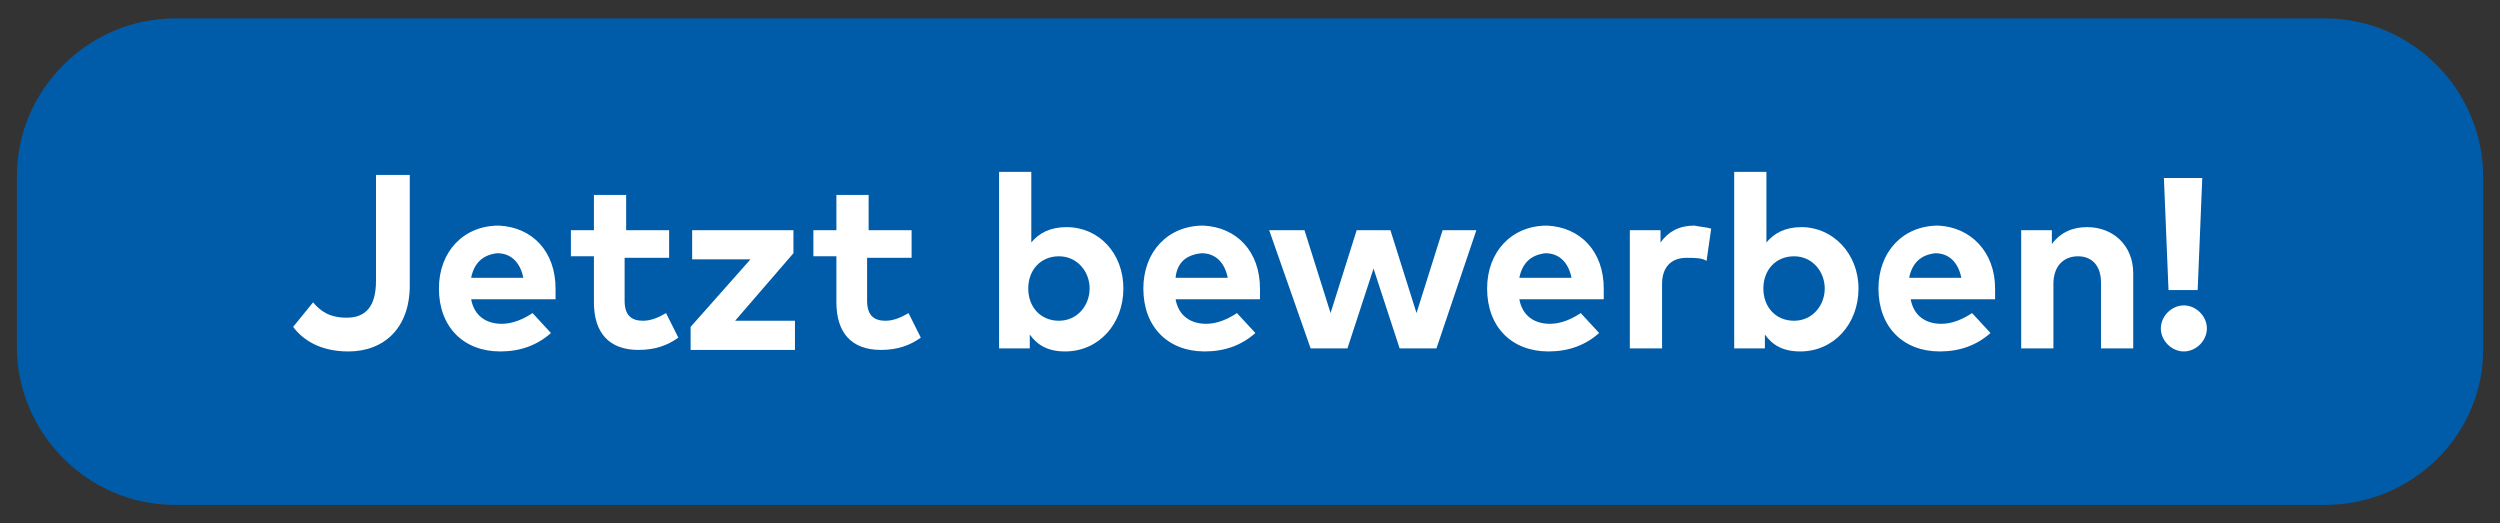 <?xml version="1.0" encoding="utf-8"?>
<!-- Generator: $$$/GeneralStr/196=Adobe Illustrator 27.6.0, SVG Export Plug-In . SVG Version: 6.00 Build 0)  -->
<svg version="1.1" id="Ebene_1" xmlns="http://www.w3.org/2000/svg" xmlns:xlink="http://www.w3.org/1999/xlink" x="0px" y="0px"
	 viewBox="0 0 162.9 34.1" style="enable-background:new 0 0 162.9 34.1;" xml:space="preserve">
<rect x="0" y="0" width="162.9" height="34.1" fill="#333333" stroke="none"/>
<style type="text/css">
	.st0{fill:#005CA9;}
	.st1{enable-background:new    ;}
	.st2{fill:#FFFFFF;}
</style>
<path class="st0" d="M151.5,32.9H11.4c-5.7,0-10.3-4.7-10.3-10.3V11.5c0-5.7,4.7-10.3,10.3-10.3h140.1c5.7,0,10.3,4.7,10.3,10.3
	v11.1C161.9,28.3,157.2,32.9,151.5,32.9z"/>
<g class="st1">
	<path class="st2" d="M26.7,18.6c0,2.8-1.7,4.3-4,4.3c-1.9,0-3-0.8-3.6-1.6l1.3-1.6c0.5,0.6,1.1,1,2.2,1c1.2,0,1.9-0.7,1.9-2.4v-6.9
		h2.2V18.6z"/>
	<path class="st2" d="M36.2,18.8c0,0.2,0,0.5,0,0.7h-5.5c0.2,1.1,1,1.6,2,1.6c0.7,0,1.4-0.3,2-0.7l1.2,1.3c-0.9,0.8-2,1.2-3.3,1.2
		c-2.4,0-4-1.6-4-4.1c0-2.4,1.6-4.1,3.9-4.1C34.7,14.8,36.2,16.4,36.2,18.8z M30.7,18.1h3.4c-0.2-1-0.8-1.6-1.7-1.6
		C31.5,16.6,30.9,17.1,30.7,18.1z"/>
	<path class="st2" d="M43.5,16.8h-2.8v2.8c0,1,0.5,1.3,1.2,1.3c0.5,0,1-0.2,1.5-0.5l0.8,1.6c-0.7,0.5-1.5,0.8-2.6,0.8
		c-1.9,0-2.9-1.1-2.9-3.1v-3h-1.5V15h1.5v-2.3h2.1V15h2.8V16.8z"/>
	<path class="st2" d="M51.7,16.5l-3.8,4.4h3.9v1.9H45v-1.5l3.9-4.4h-3.8V15h6.6V16.5z"/>
	<path class="st2" d="M59.3,16.8h-2.8v2.8c0,1,0.5,1.3,1.2,1.3c0.5,0,1-0.2,1.5-0.5l0.8,1.6c-0.7,0.5-1.5,0.8-2.6,0.8
		c-1.9,0-2.9-1.1-2.9-3.1v-3h-1.5V15h1.5v-2.3h2.1V15h2.8V16.8z"/>
	<path class="st2" d="M73.2,18.8c0,2.3-1.6,4.1-3.8,4.1c-1.1,0-1.8-0.4-2.3-1.1v0.9h-2V11.2h2.1v4.6c0.5-0.6,1.2-1,2.3-1
		C71.6,14.8,73.2,16.5,73.2,18.8z M67,18.8c0,1.2,0.8,2.1,2,2.1c1.2,0,2-1,2-2.1s-0.8-2.1-2-2.1C67.8,16.7,67,17.6,67,18.8z"/>
	<path class="st2" d="M82.1,18.8c0,0.2,0,0.5,0,0.7h-5.5c0.2,1.1,1,1.6,2,1.6c0.7,0,1.4-0.3,2-0.7l1.2,1.3c-0.9,0.8-2,1.2-3.3,1.2
		c-2.4,0-4-1.6-4-4.1c0-2.4,1.6-4.1,3.9-4.1C80.6,14.8,82.1,16.4,82.1,18.8z M76.6,18.1H80c-0.2-1-0.8-1.6-1.7-1.6
		C77.3,16.6,76.7,17.1,76.6,18.1z"/>
	<path class="st2" d="M92.3,20.4L94,15h2.2l-2.6,7.7h-2.4l-1.7-5.2l-1.7,5.2h-2.4L82.7,15H85l1.7,5.4l1.7-5.4h2.2L92.3,20.4z"/>
	<path class="st2" d="M104.5,18.8c0,0.2,0,0.5,0,0.7H99c0.2,1.1,1,1.6,2,1.6c0.7,0,1.4-0.3,2-0.7l1.2,1.3c-0.9,0.8-2,1.2-3.3,1.2
		c-2.4,0-4-1.6-4-4.1c0-2.4,1.6-4.1,3.9-4.1C103,14.8,104.5,16.4,104.5,18.8z M99,18.1h3.4c-0.2-1-0.8-1.6-1.7-1.6
		C99.8,16.6,99.2,17.1,99,18.1z"/>
	<path class="st2" d="M111.5,14.9l-0.3,2.1c-0.3-0.2-0.8-0.2-1.3-0.2c-1,0-1.6,0.6-1.6,1.7v4.2h-2.1V15h2v0.8
		c0.5-0.7,1.2-1.1,2.2-1.1C110.9,14.8,111.2,14.8,111.5,14.9z"/>
	<path class="st2" d="M121.1,18.8c0,2.3-1.6,4.1-3.8,4.1c-1.1,0-1.8-0.4-2.3-1.1v0.9h-2V11.2h2.1v4.6c0.5-0.6,1.2-1,2.3-1
		C119.4,14.8,121.1,16.5,121.1,18.8z M114.9,18.8c0,1.2,0.8,2.1,2,2.1c1.2,0,2-1,2-2.1s-0.8-2.1-2-2.1
		C115.7,16.7,114.9,17.6,114.9,18.8z"/>
	<path class="st2" d="M130,18.8c0,0.2,0,0.5,0,0.7h-5.5c0.2,1.1,1,1.6,2,1.6c0.7,0,1.4-0.3,2-0.7l1.2,1.3c-0.9,0.8-2,1.2-3.3,1.2
		c-2.4,0-4-1.6-4-4.1c0-2.4,1.6-4.1,3.9-4.1C128.4,14.8,130,16.4,130,18.8z M124.4,18.1h3.4c-0.2-1-0.8-1.6-1.7-1.6
		C125.2,16.6,124.6,17.1,124.4,18.1z"/>
	<path class="st2" d="M139,17.8v4.9h-2.1v-4.3c0-1.1-0.6-1.7-1.5-1.7c-0.9,0-1.6,0.6-1.6,1.8v4.2h-2.1V15h2v0.9
		c0.6-0.8,1.4-1.1,2.3-1.1C137.7,14.8,139,16,139,17.8z"/>
	<path class="st2" d="M143.8,21.4c0,0.8-0.7,1.5-1.5,1.5c-0.8,0-1.5-0.7-1.5-1.5s0.7-1.5,1.5-1.5C143.1,19.9,143.8,20.6,143.8,21.4z
		 M143.2,18.9h-1.9l-0.3-7.3h2.5L143.2,18.9z"/>
</g>
</svg>

